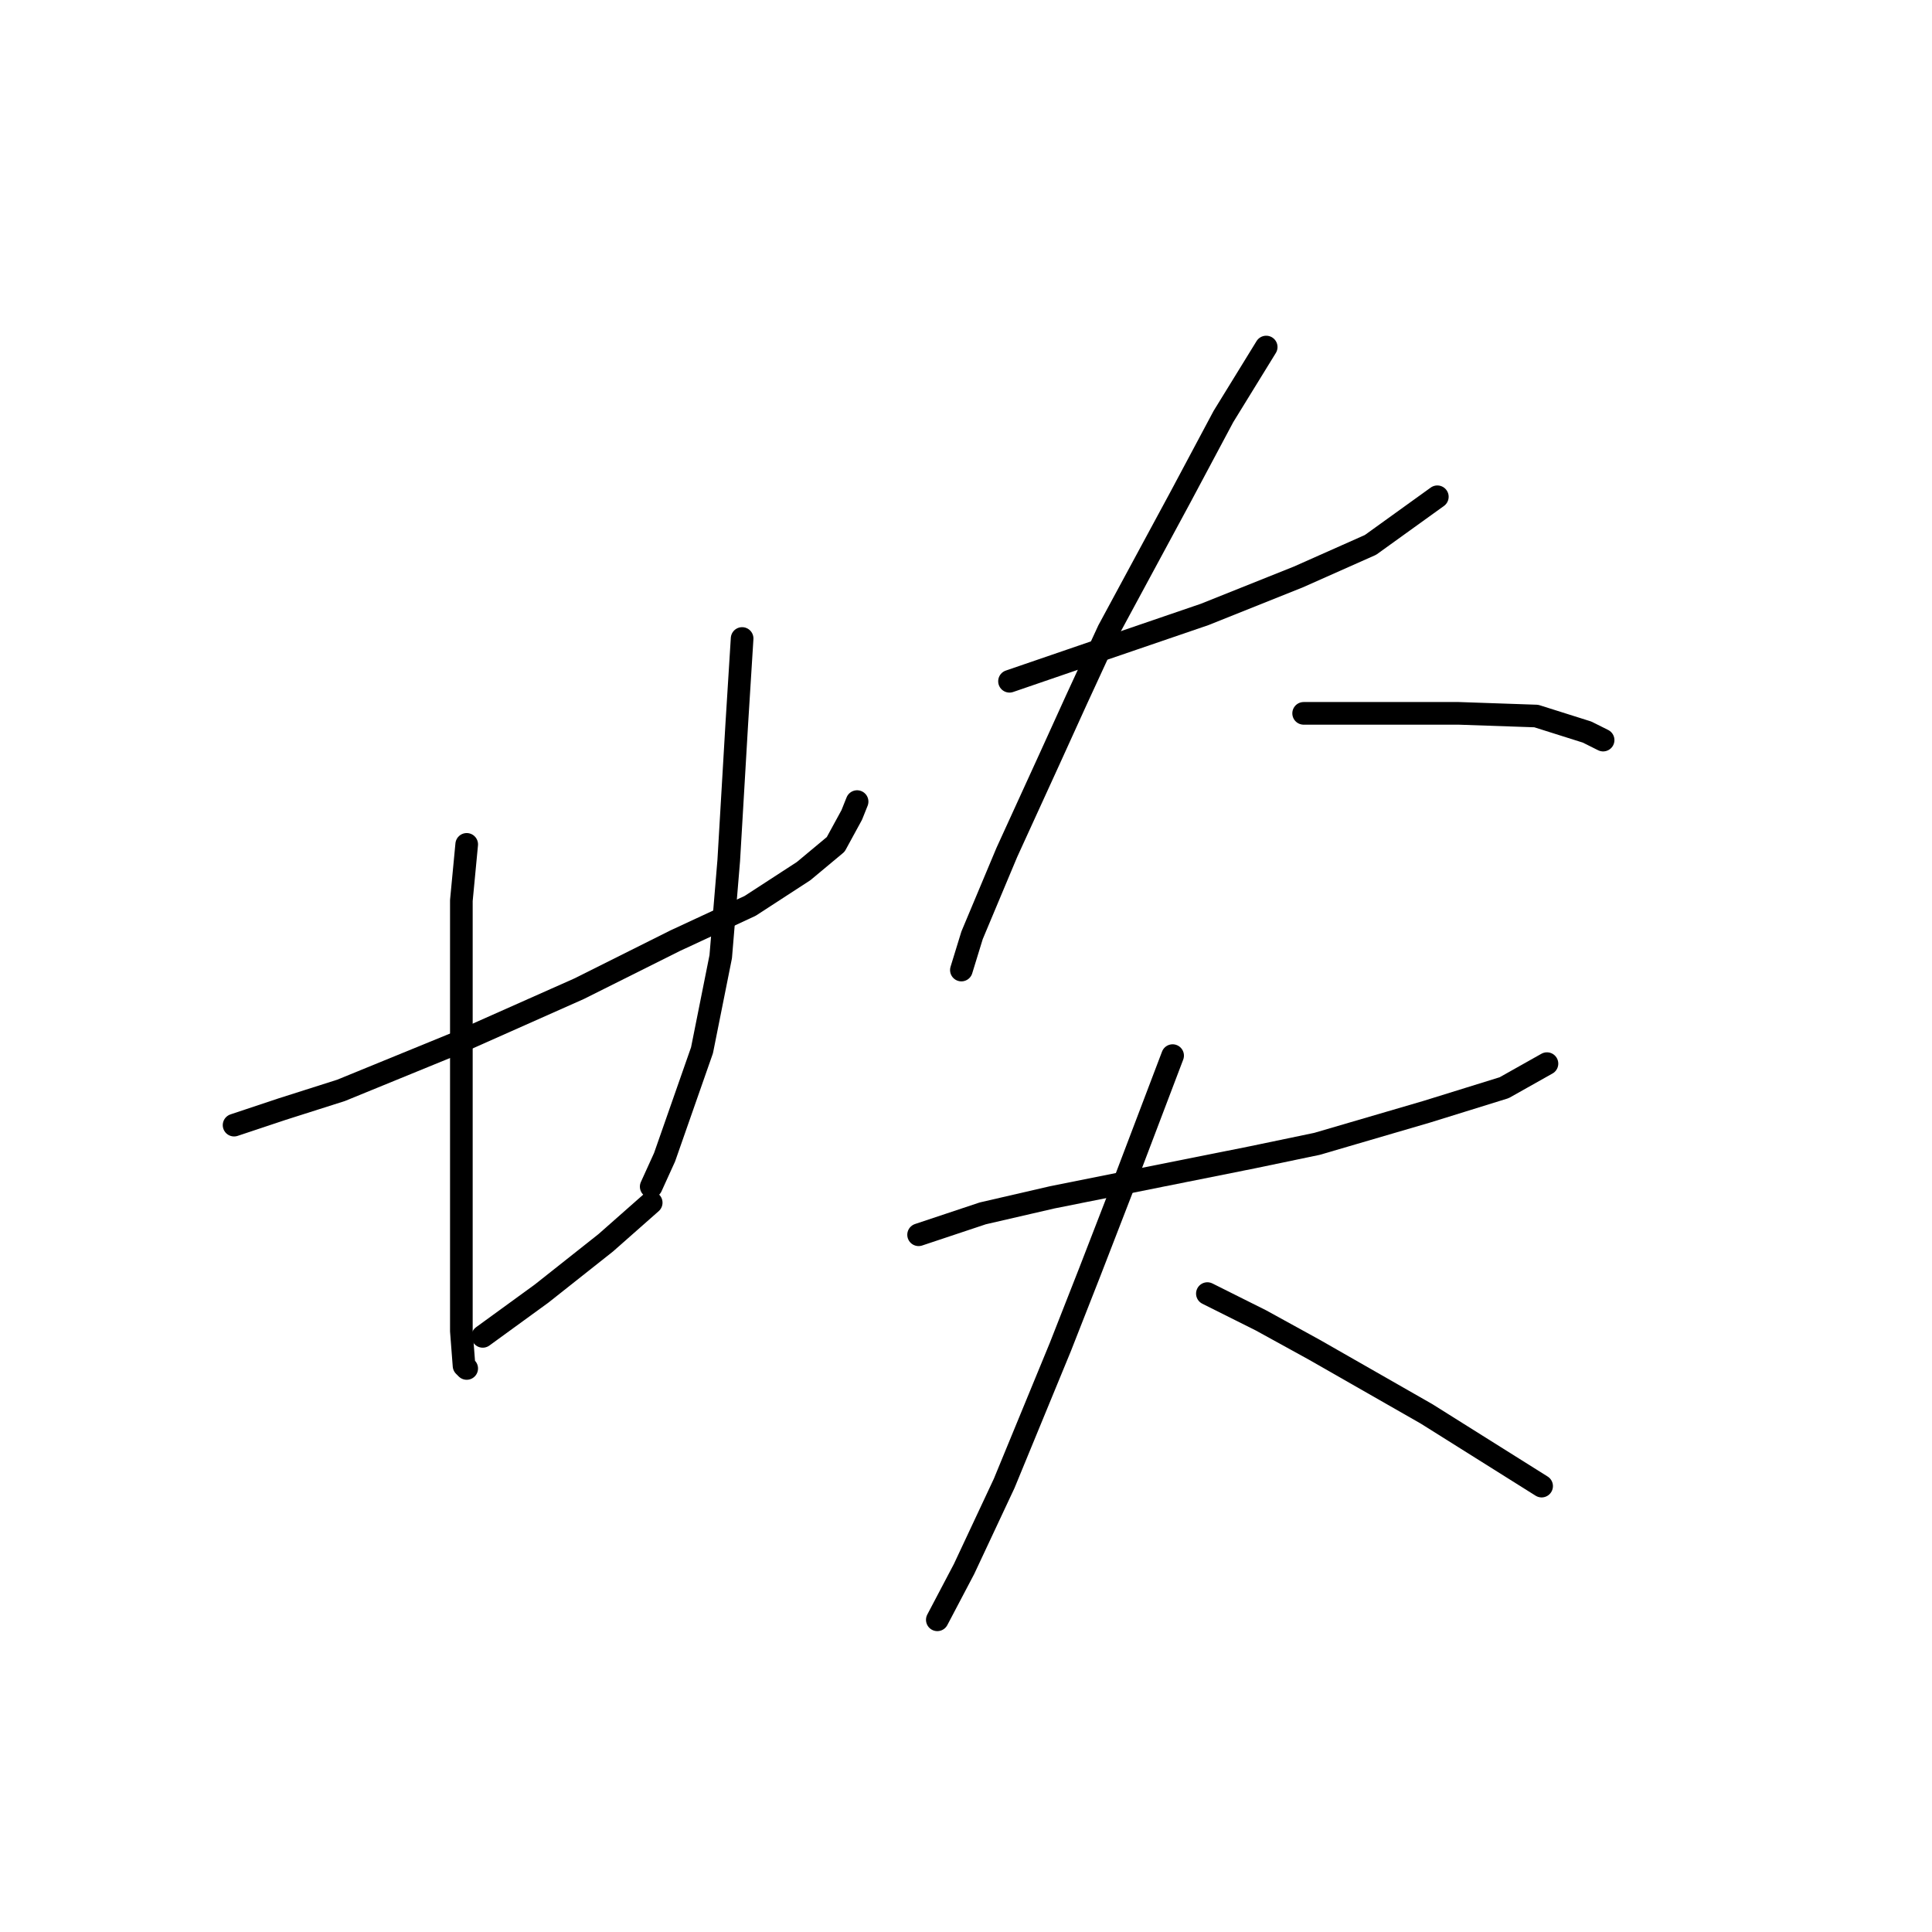 <?xml version="1.0" standalone="no"?>
    <svg width="256" height="256" xmlns="http://www.w3.org/2000/svg" version="1.1">
    <polyline stroke="black" stroke-width="3" stroke-linecap="round" fill="transparent" stroke-linejoin="round" points="31.017 149.086 37.394 146.96 45.189 144.48 60.778 138.103 76.722 131.017 89.477 124.639 99.397 120.033 106.484 115.427 110.735 111.884 112.861 107.987 113.57 106.215 113.57 106.215 " />
        <polyline stroke="black" stroke-width="3" stroke-linecap="round" fill="transparent" stroke-linejoin="round" points="61.841 111.884 61.133 119.325 61.133 127.474 61.133 135.623 61.133 151.566 61.133 157.944 61.133 168.573 61.133 176.368 61.487 180.974 61.841 181.328 61.841 181.328 " />
        <polyline stroke="black" stroke-width="3" stroke-linecap="round" fill="transparent" stroke-linejoin="round" points="98.335 84.603 97.98 90.272 97.626 95.941 97.272 101.964 96.563 114.01 95.5 126.765 93.02 139.166 88.06 153.338 86.288 157.235 86.288 157.235 " />
        <polyline stroke="black" stroke-width="3" stroke-linecap="round" fill="transparent" stroke-linejoin="round" points="63.967 177.076 71.762 171.407 80.265 164.676 86.288 159.361 86.288 159.361 " />
        <polyline stroke="black" stroke-width="3" stroke-linecap="round" fill="transparent" stroke-linejoin="round" points="133.765 90.272 146.166 86.02 159.629 81.414 172.03 76.454 181.596 72.202 190.454 65.825 190.454 65.825 " />
        <polyline stroke="black" stroke-width="3" stroke-linecap="round" fill="transparent" stroke-linejoin="round" points="167.778 45.984 162.109 55.195 156.441 65.825 146.874 83.54 142.623 92.752 139.08 100.547 133.411 112.947 128.805 123.931 127.388 128.537 127.388 128.537 " />
        <polyline stroke="black" stroke-width="3" stroke-linecap="round" fill="transparent" stroke-linejoin="round" points="172.739 94.523 179.825 94.523 186.911 94.523 193.288 94.523 203.563 94.878 210.295 97.003 212.421 98.066 212.421 98.066 " />
        <polyline stroke="black" stroke-width="3" stroke-linecap="round" fill="transparent" stroke-linejoin="round" points="121.719 163.613 130.222 160.778 139.434 158.652 157.149 155.109 166.007 153.338 174.51 151.566 189.037 147.315 199.311 144.126 204.98 140.937 204.98 140.937 " />
        <polyline stroke="black" stroke-width="3" stroke-linecap="round" fill="transparent" stroke-linejoin="round" points="155.378 139.874 148.646 157.59 144.394 168.573 140.497 178.494 133.056 196.563 127.742 207.901 124.199 214.633 124.199 214.633 " />
        <polyline stroke="black" stroke-width="3" stroke-linecap="round" fill="transparent" stroke-linejoin="round" points="159.984 171.407 167.07 174.951 174.156 178.848 189.037 187.351 204.272 196.917 204.272 196.917 " />
        </svg>